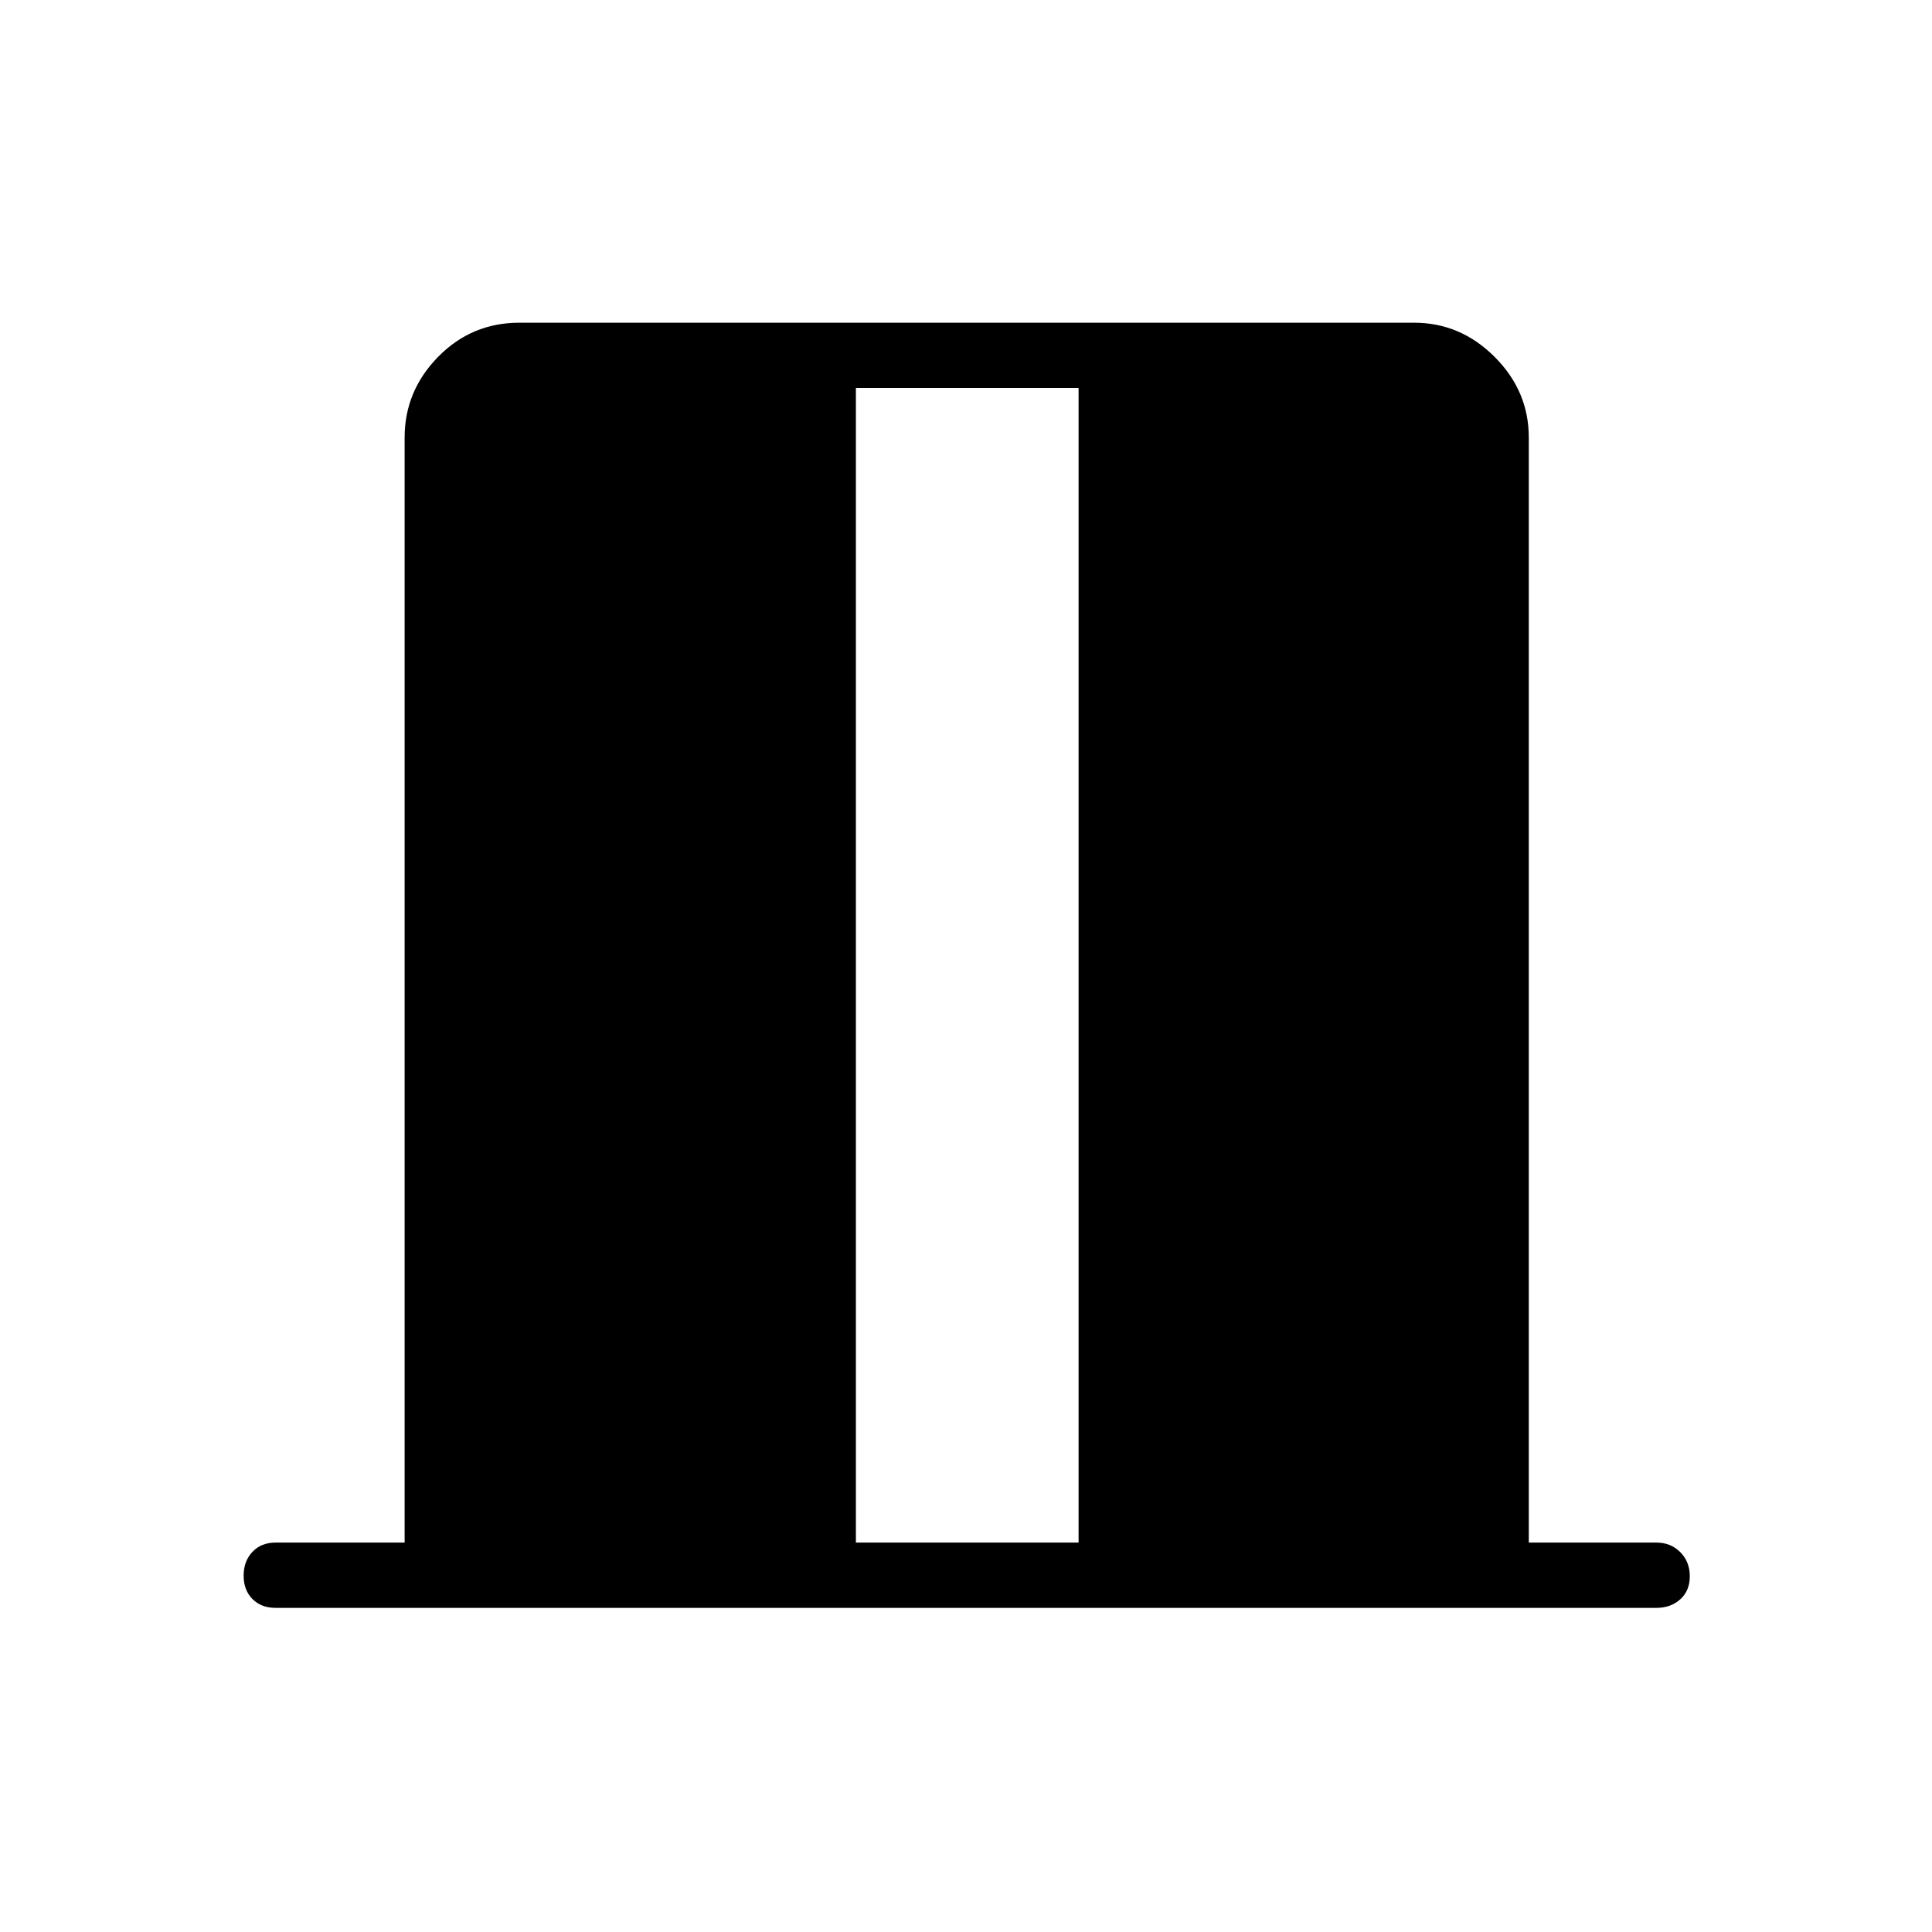 <svg xmlns="http://www.w3.org/2000/svg" height="40" viewBox="0 -960 960 960" width="40"><path d="M201.06-193.5v-549.1q0-23.09 16.62-40.07 16.63-16.98 40.44-16.98H702.6q23.09 0 40.07 16.98t16.98 40.07v549.1h63.43q7.13 0 11.85 4.77t4.72 11.96q0 7.19-4.72 11.45-4.72 4.26-11.85 4.26H136.92q-7.13 0-11.49-4.41-4.37-4.41-4.37-11.61 0-7.19 4.37-11.8 4.36-4.62 11.49-4.62h64.14Zm224.23 0h110.65v-573.72H425.29v573.72Z"/></svg>
